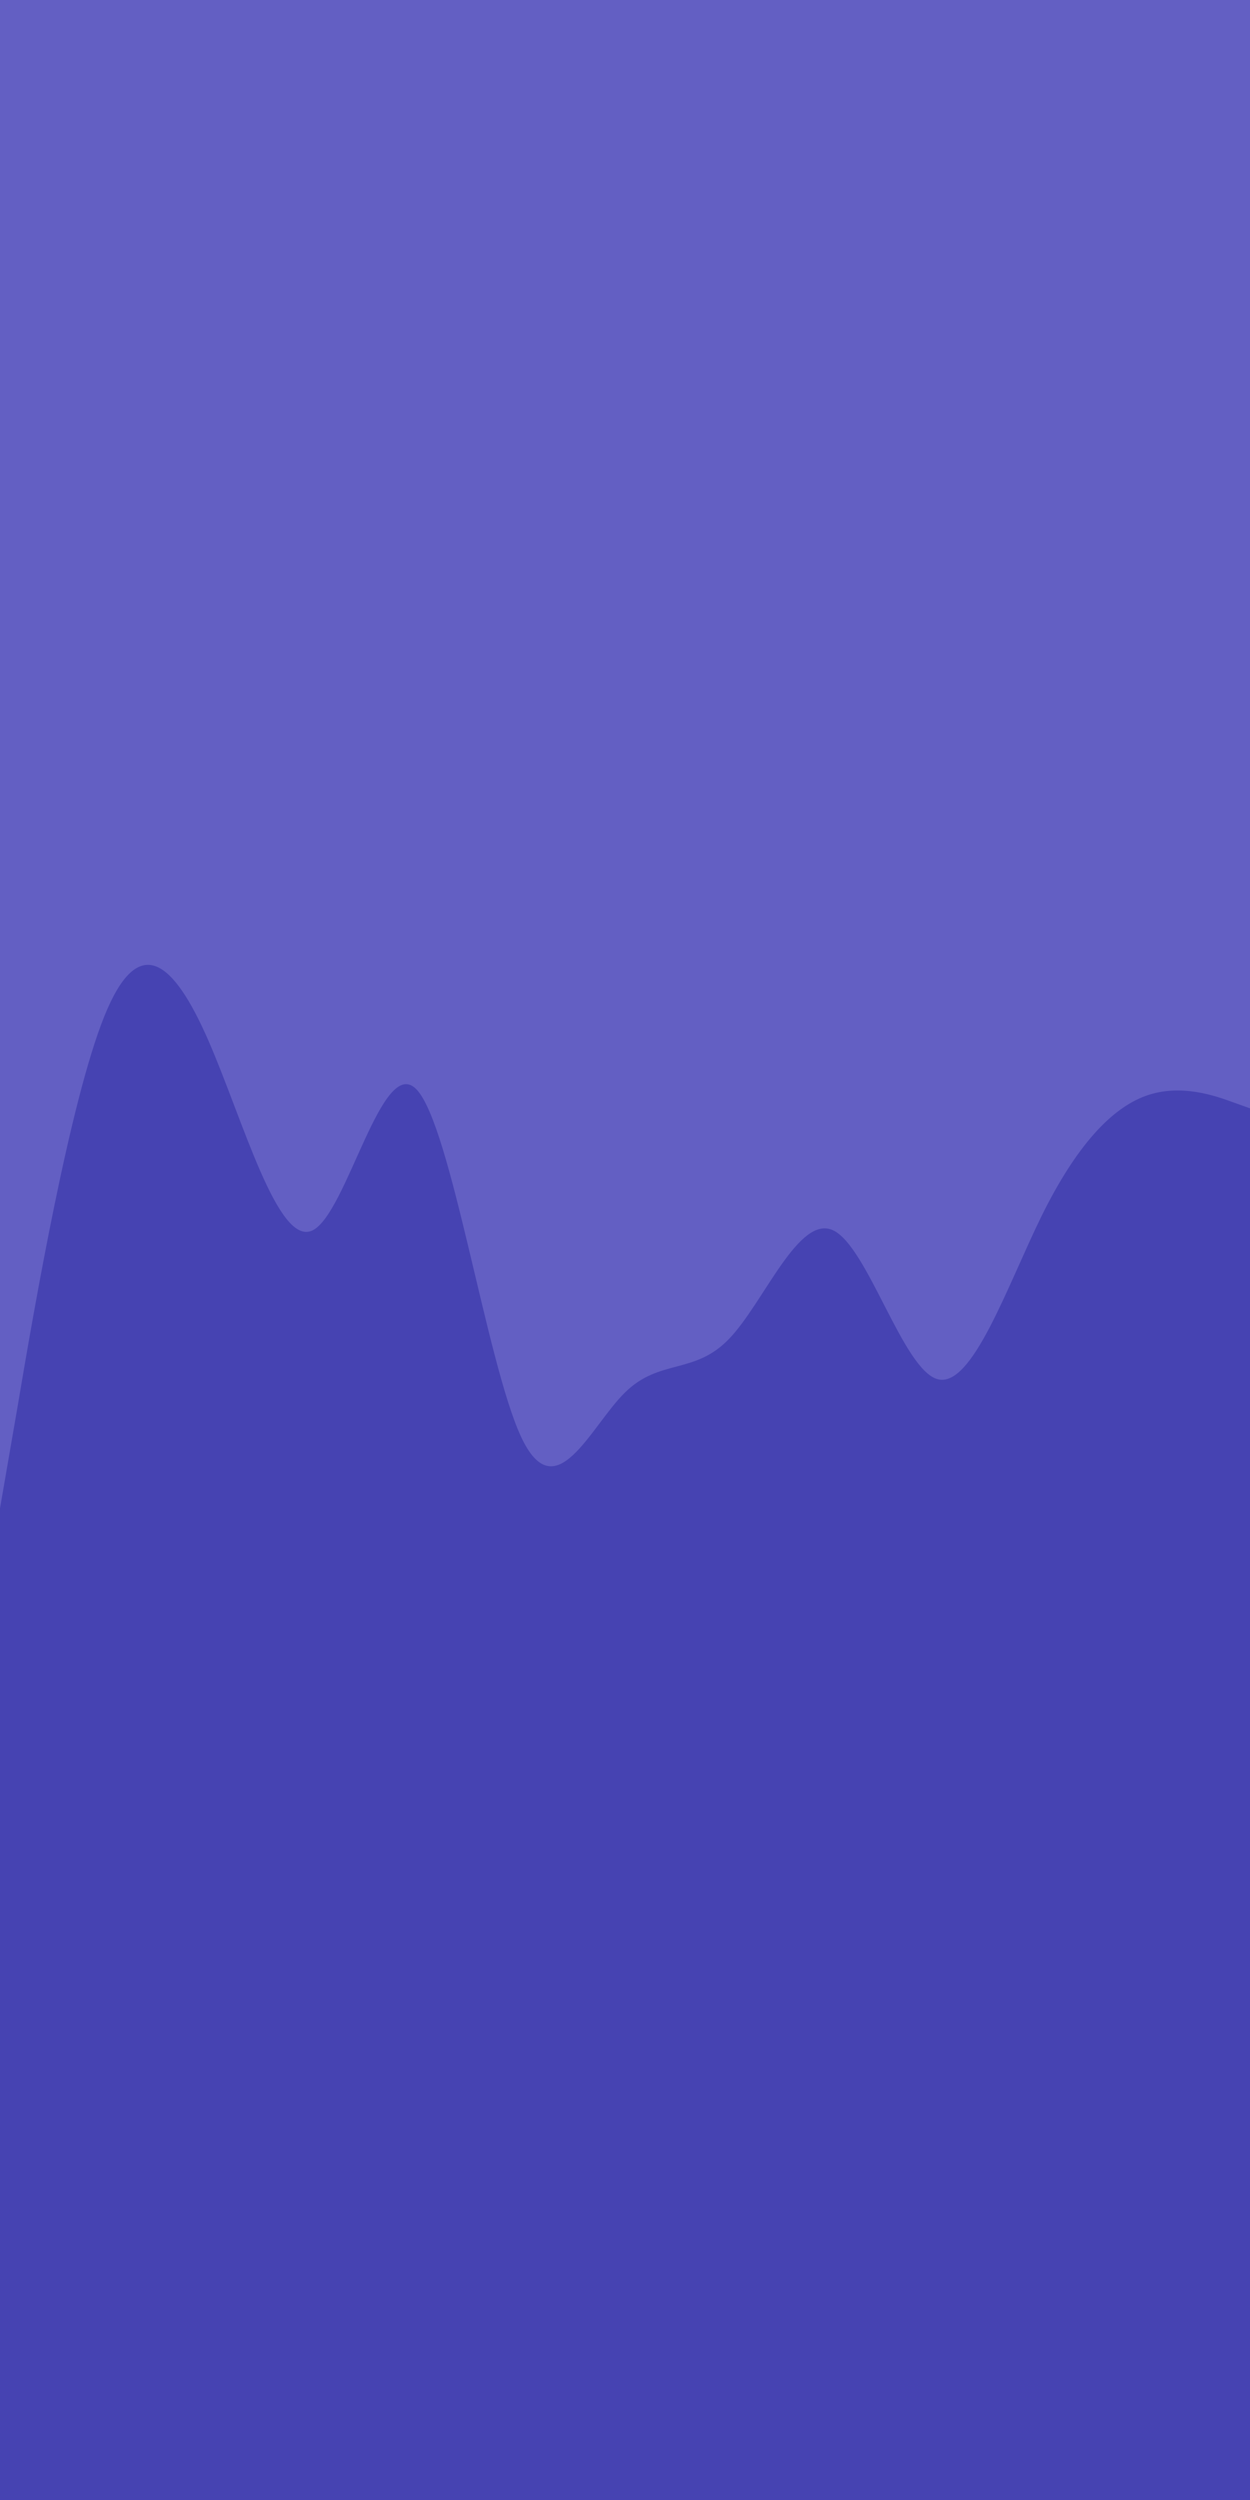 <svg id="visual" viewBox="0 0 300 600" width="300" height="600" xmlns="http://www.w3.org/2000/svg" xmlns:xlink="http://www.w3.org/1999/xlink" version="1.1"><rect x="0" y="0" width="300" height="600" fill="#635fc3"></rect><path d="M0 362L4.2 337.7C8.3 313.3 16.7 264.7 25 244C33.3 223.3 41.7 230.7 50 249.7C58.3 268.7 66.7 299.3 75 295.3C83.3 291.3 91.7 252.7 100 261.5C108.3 270.3 116.7 326.7 125 344.7C133.3 362.7 141.7 342.3 150 334.2C158.3 326 166.7 330 175 321.3C183.3 312.7 191.7 291.3 200 295.3C208.3 299.3 216.7 328.7 225 331C233.3 333.3 241.7 308.7 250 291.8C258.3 275 266.7 266 275 263C283.3 260 291.7 263 295.8 264.5L300 266L300 601L295.8 601C291.7 601 283.3 601 275 601C266.7 601 258.3 601 250 601C241.7 601 233.3 601 225 601C216.7 601 208.3 601 200 601C191.7 601 183.3 601 175 601C166.7 601 158.3 601 150 601C141.7 601 133.3 601 125 601C116.7 601 108.3 601 100 601C91.7 601 83.3 601 75 601C66.7 601 58.3 601 50 601C41.7 601 33.3 601 25 601C16.7 601 8.3 601 4.2 601L0 601Z" fill="#4643b2" stroke-linecap="round" stroke-linejoin="miter"></path></svg>